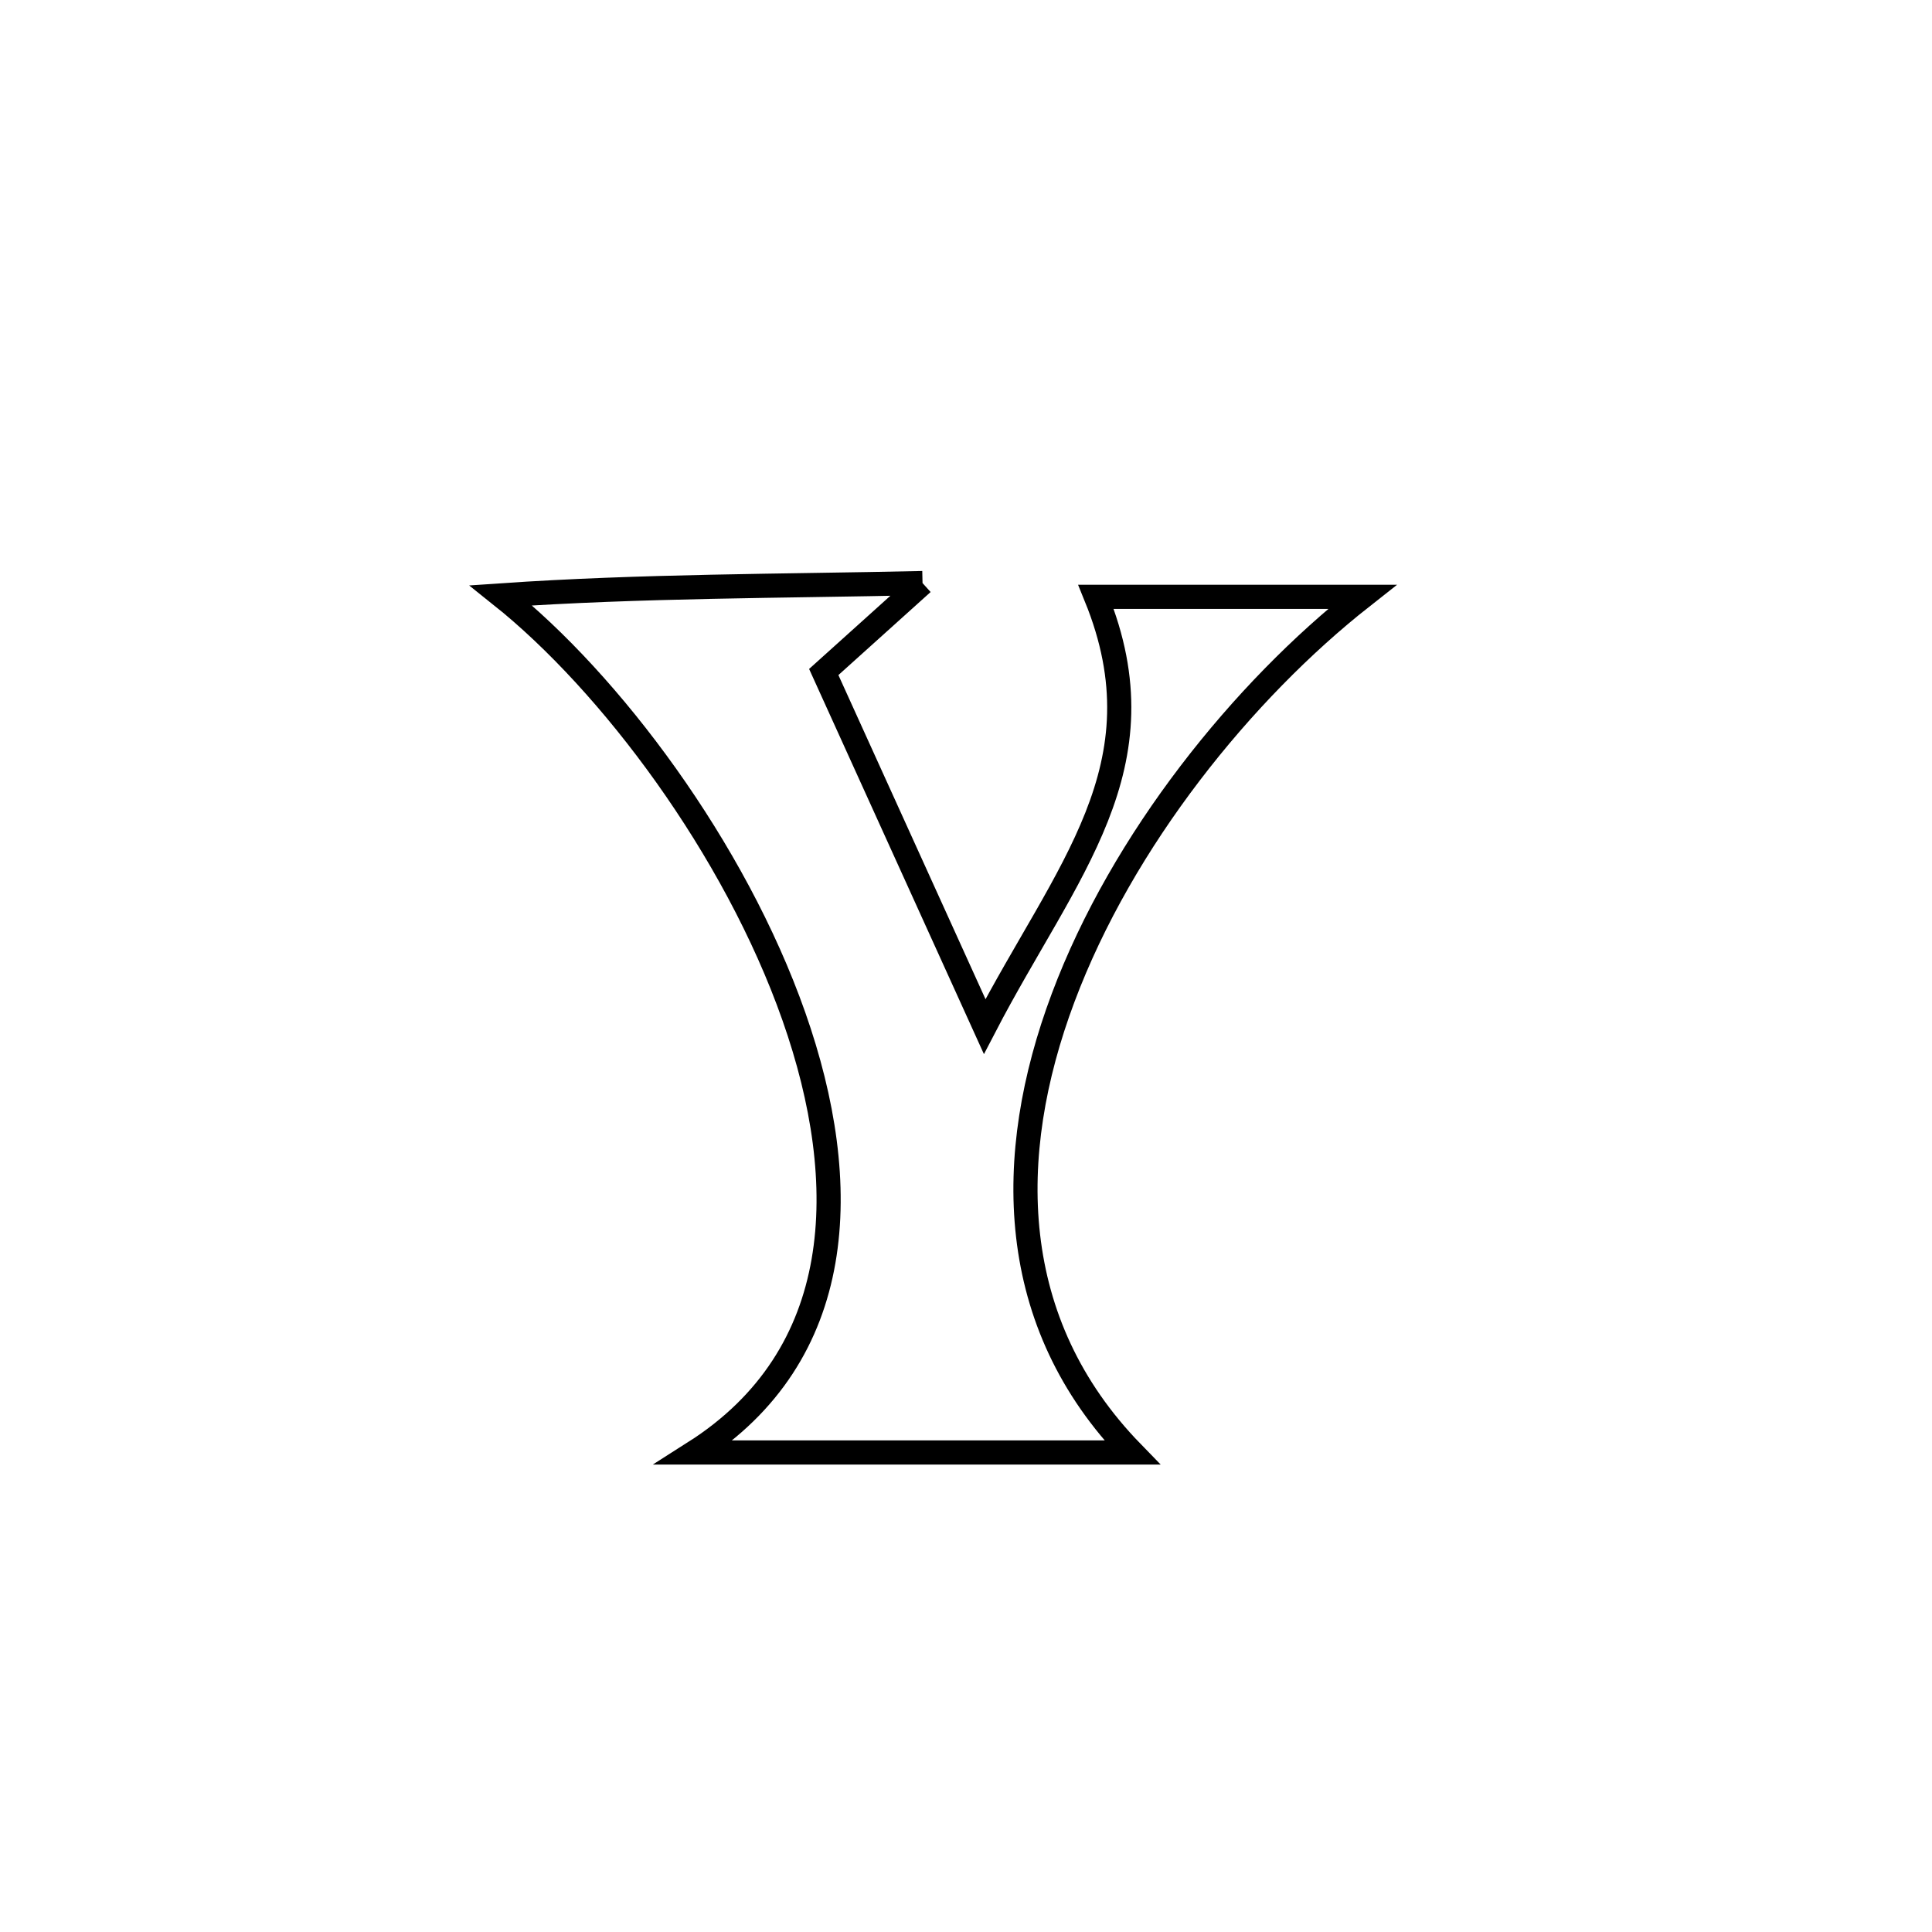 <svg xmlns="http://www.w3.org/2000/svg" viewBox="0.0 0.0 24.0 24.0" height="200px" width="200px"><path fill="none" stroke="black" stroke-width=".3" stroke-opacity="1.0"  filling="0" d="M11.46 7.243 L11.46 7.243 C11.051 7.612 10.642 7.98 10.233 8.348 L10.233 8.348 C10.899 9.816 11.566 11.284 12.232 12.752 L12.232 12.752 C13.238 10.815 14.474 9.524 13.615 7.414 L13.615 7.414 C14.718 7.414 15.82 7.414 16.922 7.414 L16.922 7.414 C15.439 8.581 13.941 10.433 13.206 12.396 C12.47 14.359 12.497 16.433 14.063 18.043 L14.063 18.043 C12.25 18.043 10.438 18.043 8.625 18.043 L8.625 18.043 C10.52 16.838 10.597 14.717 9.862 12.627 C9.127 10.537 7.579 8.478 6.223 7.396 L6.223 7.396 C7.972 7.276 9.708 7.282 11.46 7.243 L11.46 7.243"></path></svg>